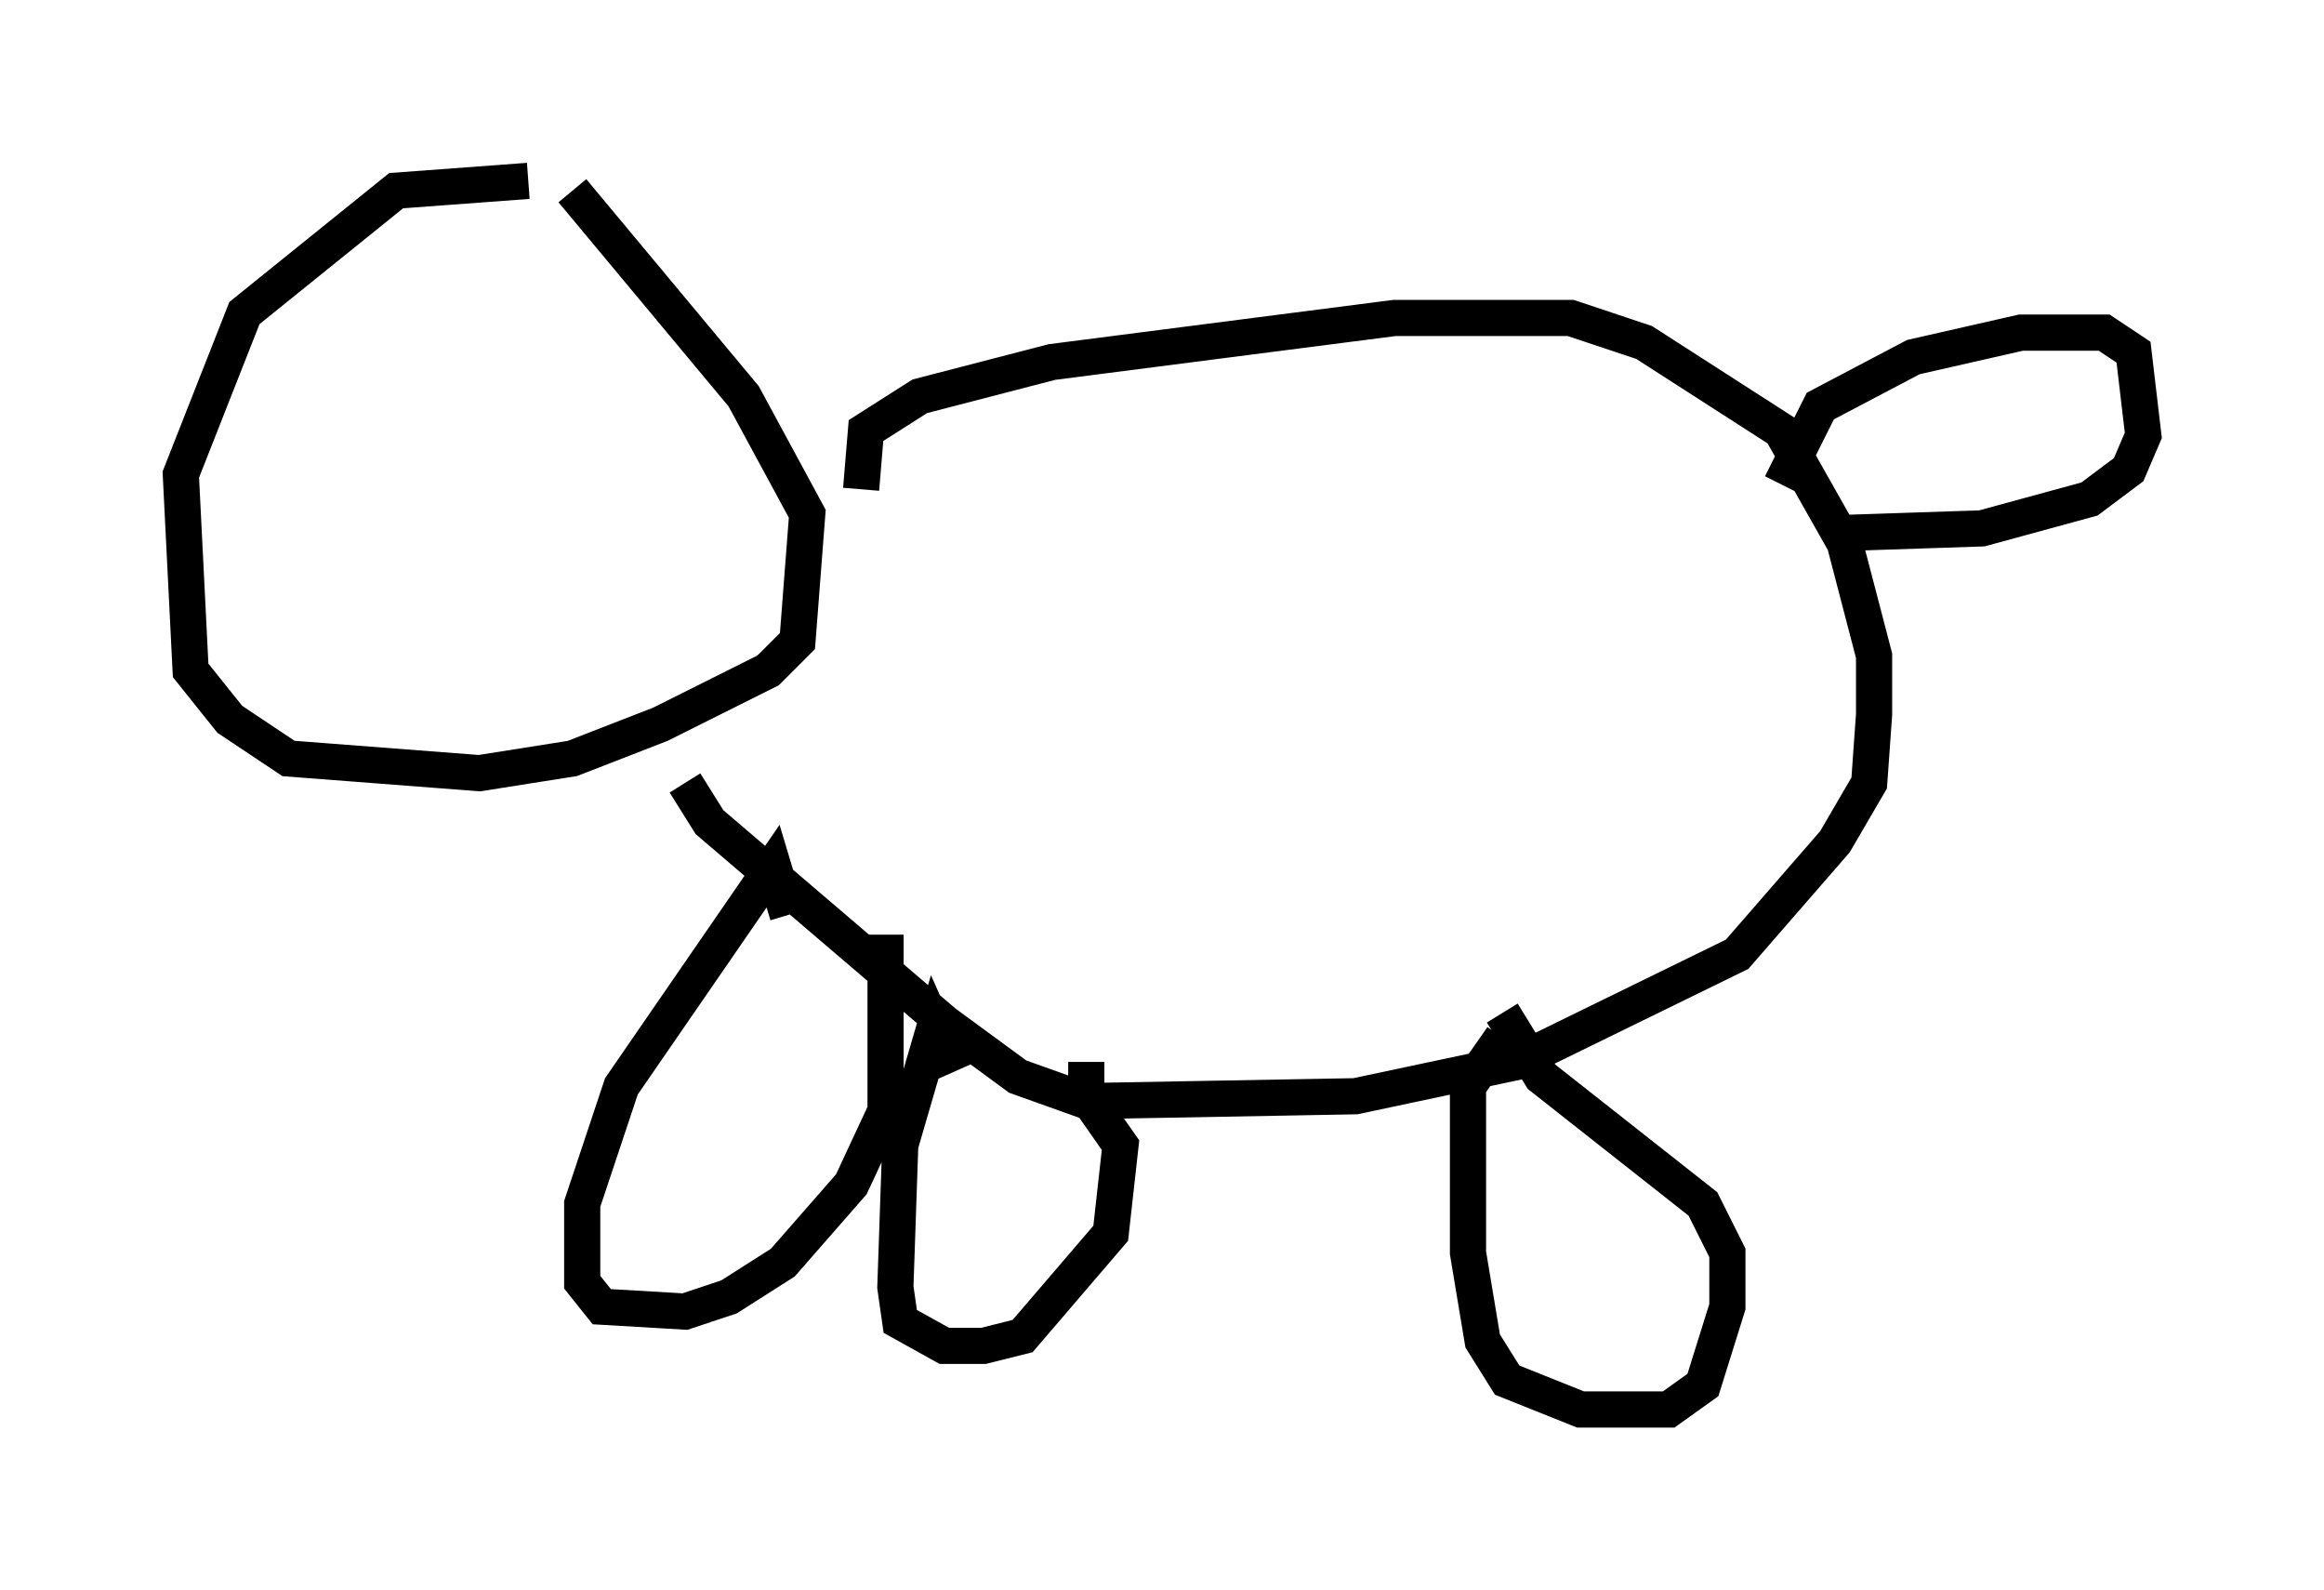 <?xml version="1.0" encoding="utf-8" ?>
<svg baseProfile="full" height="43.964" version="1.1" width="64.262" xmlns="http://www.w3.org/2000/svg" xmlns:ev="http://www.w3.org/2001/xml-events" xmlns:xlink="http://www.w3.org/1999/xlink"><defs /><rect fill="white" height="43.964" width="64.262" x="0" y="0" /><path d="M15.961, 5.947 m-1.353, -0.947 l-3.654, 0.271 -4.195, 3.383 l-1.759, 4.465 0.271, 5.413 l1.083, 1.353 1.624, 1.083 l5.277, 0.406 2.571, -0.406 l2.436, -0.947 2.977, -1.488 l0.812, -0.812 0.271, -3.518 l-1.759, -3.248 -4.736, -5.683 m7.984, 8.254 l0.135, -1.624 1.488, -0.947 l3.654, -0.947 9.472, -1.218 l4.871, 0.0 2.03, 0.677 l3.789, 2.436 1.759, 3.112 l0.812, 3.112 0.0, 1.624 l-0.135, 1.894 -0.947, 1.624 l-2.706, 3.112 -6.089, 2.977 l-4.465, 0.947 -7.442, 0.135 l-1.894, -0.677 -2.03, -1.488 l-6.495, -5.548 -0.677, -1.083 m30.311, -8.254 l1.083, -2.165 2.571, -1.353 l2.977, -0.677 2.3, 0.0 l0.812, 0.541 0.271, 2.3 l-0.406, 0.947 -1.083, 0.812 l-2.977, 0.812 -4.059, 0.135 m-28.958, 10.555 l-0.406, -1.353 -4.195, 6.089 l-1.083, 3.248 0.0, 2.165 l0.541, 0.677 2.3, 0.135 l1.218, -0.406 1.488, -0.947 l1.894, -2.165 0.947, -2.03 l0.0, -4.871 m1.894, 3.789 l-0.541, -1.218 -0.947, 3.248 l-0.135, 3.924 0.135, 0.947 l1.218, 0.677 1.083, 0.0 l1.083, -0.271 2.436, -2.842 l0.271, -2.436 -0.947, -1.353 l0.0, -0.947 m11.502, -0.677 l-0.947, 1.353 0.0, 4.601 l0.406, 2.436 0.677, 1.083 l2.03, 0.812 2.436, 0.0 l0.947, -0.677 0.677, -2.165 l0.0, -1.488 -0.677, -1.353 l-4.465, -3.518 -1.083, -1.759 " fill="none" stroke="black" stroke-width="1" /></svg>